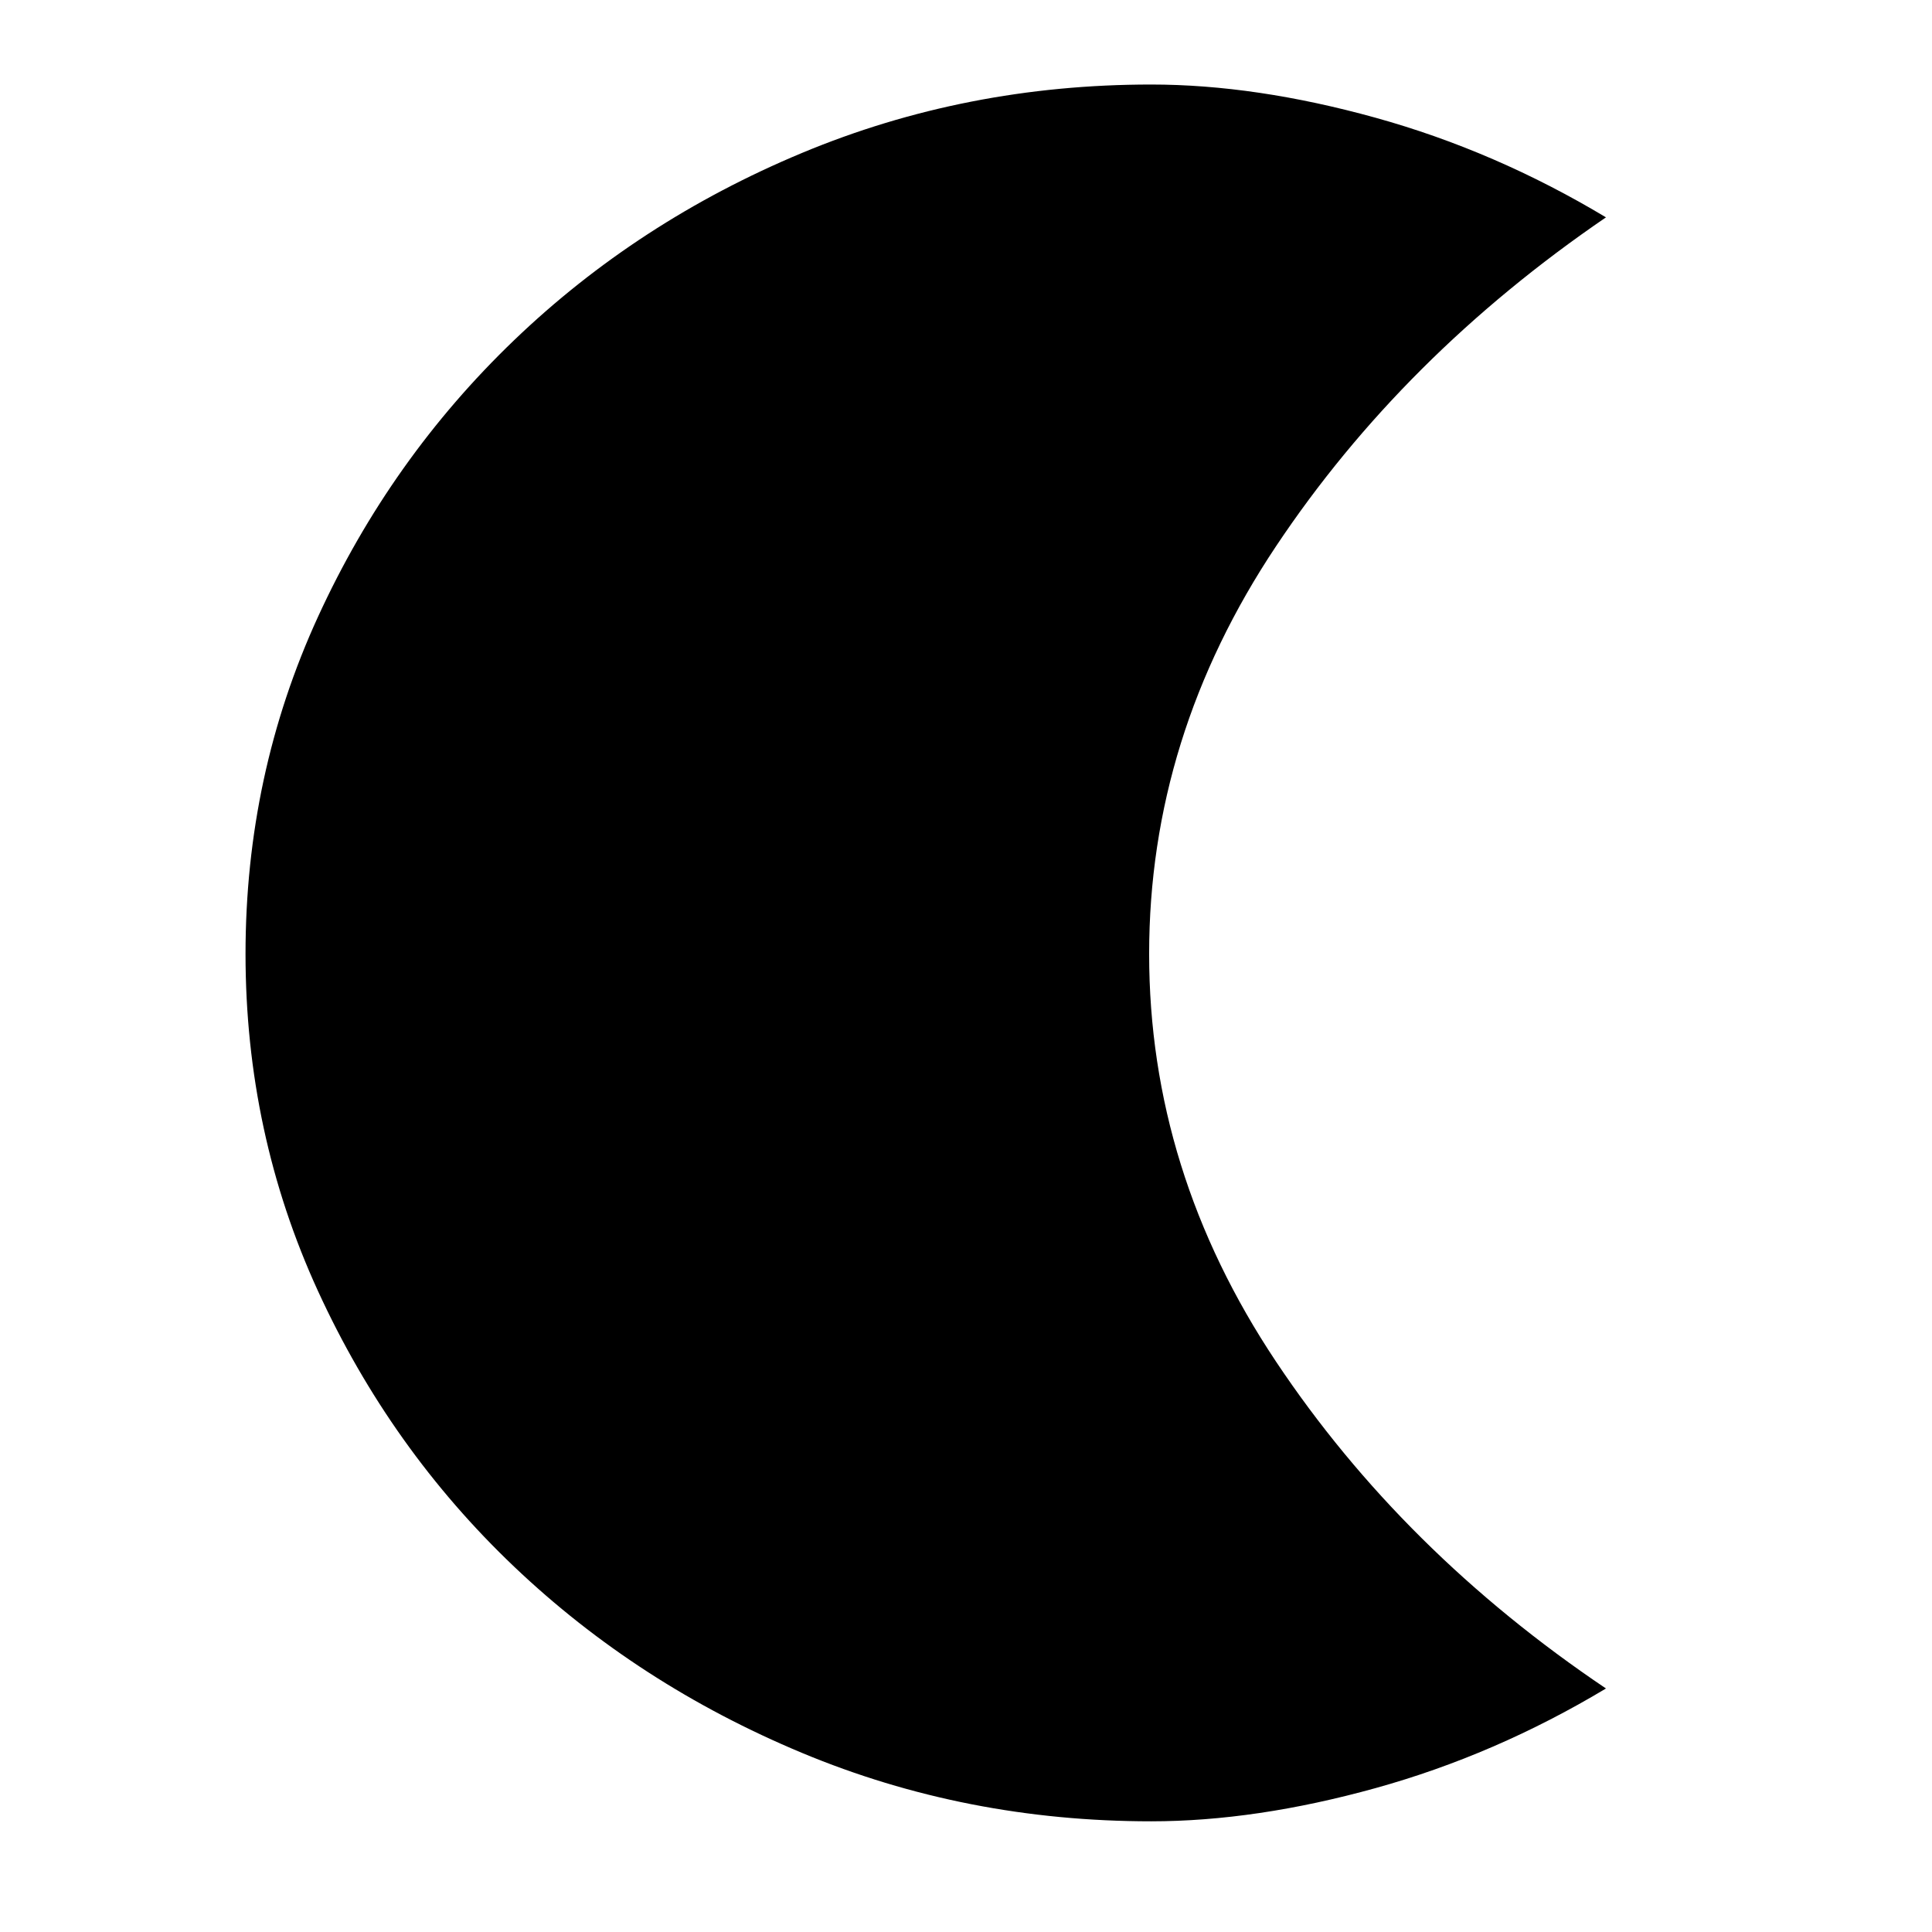 <svg xmlns="http://www.w3.org/2000/svg" height="48" width="48"><path d="M28.6 45.25Q24 45.25 19.925 43.55Q15.85 41.85 12.775 38.925Q9.7 36 7.9 32.075Q6.1 28.15 6.1 23.7Q6.1 19.25 7.9 15.325Q9.7 11.4 12.775 8.45Q15.85 5.5 19.925 3.8Q24 2.1 28.6 2.1Q31.2 2.1 34.175 2.925Q37.15 3.75 39.9 5.4Q34.85 8.85 31.7 13.575Q28.55 18.3 28.55 23.7Q28.55 29.1 31.7 33.825Q34.85 38.55 39.9 41.95Q37.15 43.6 34.175 44.425Q31.2 45.25 28.6 45.25Z"/></svg>